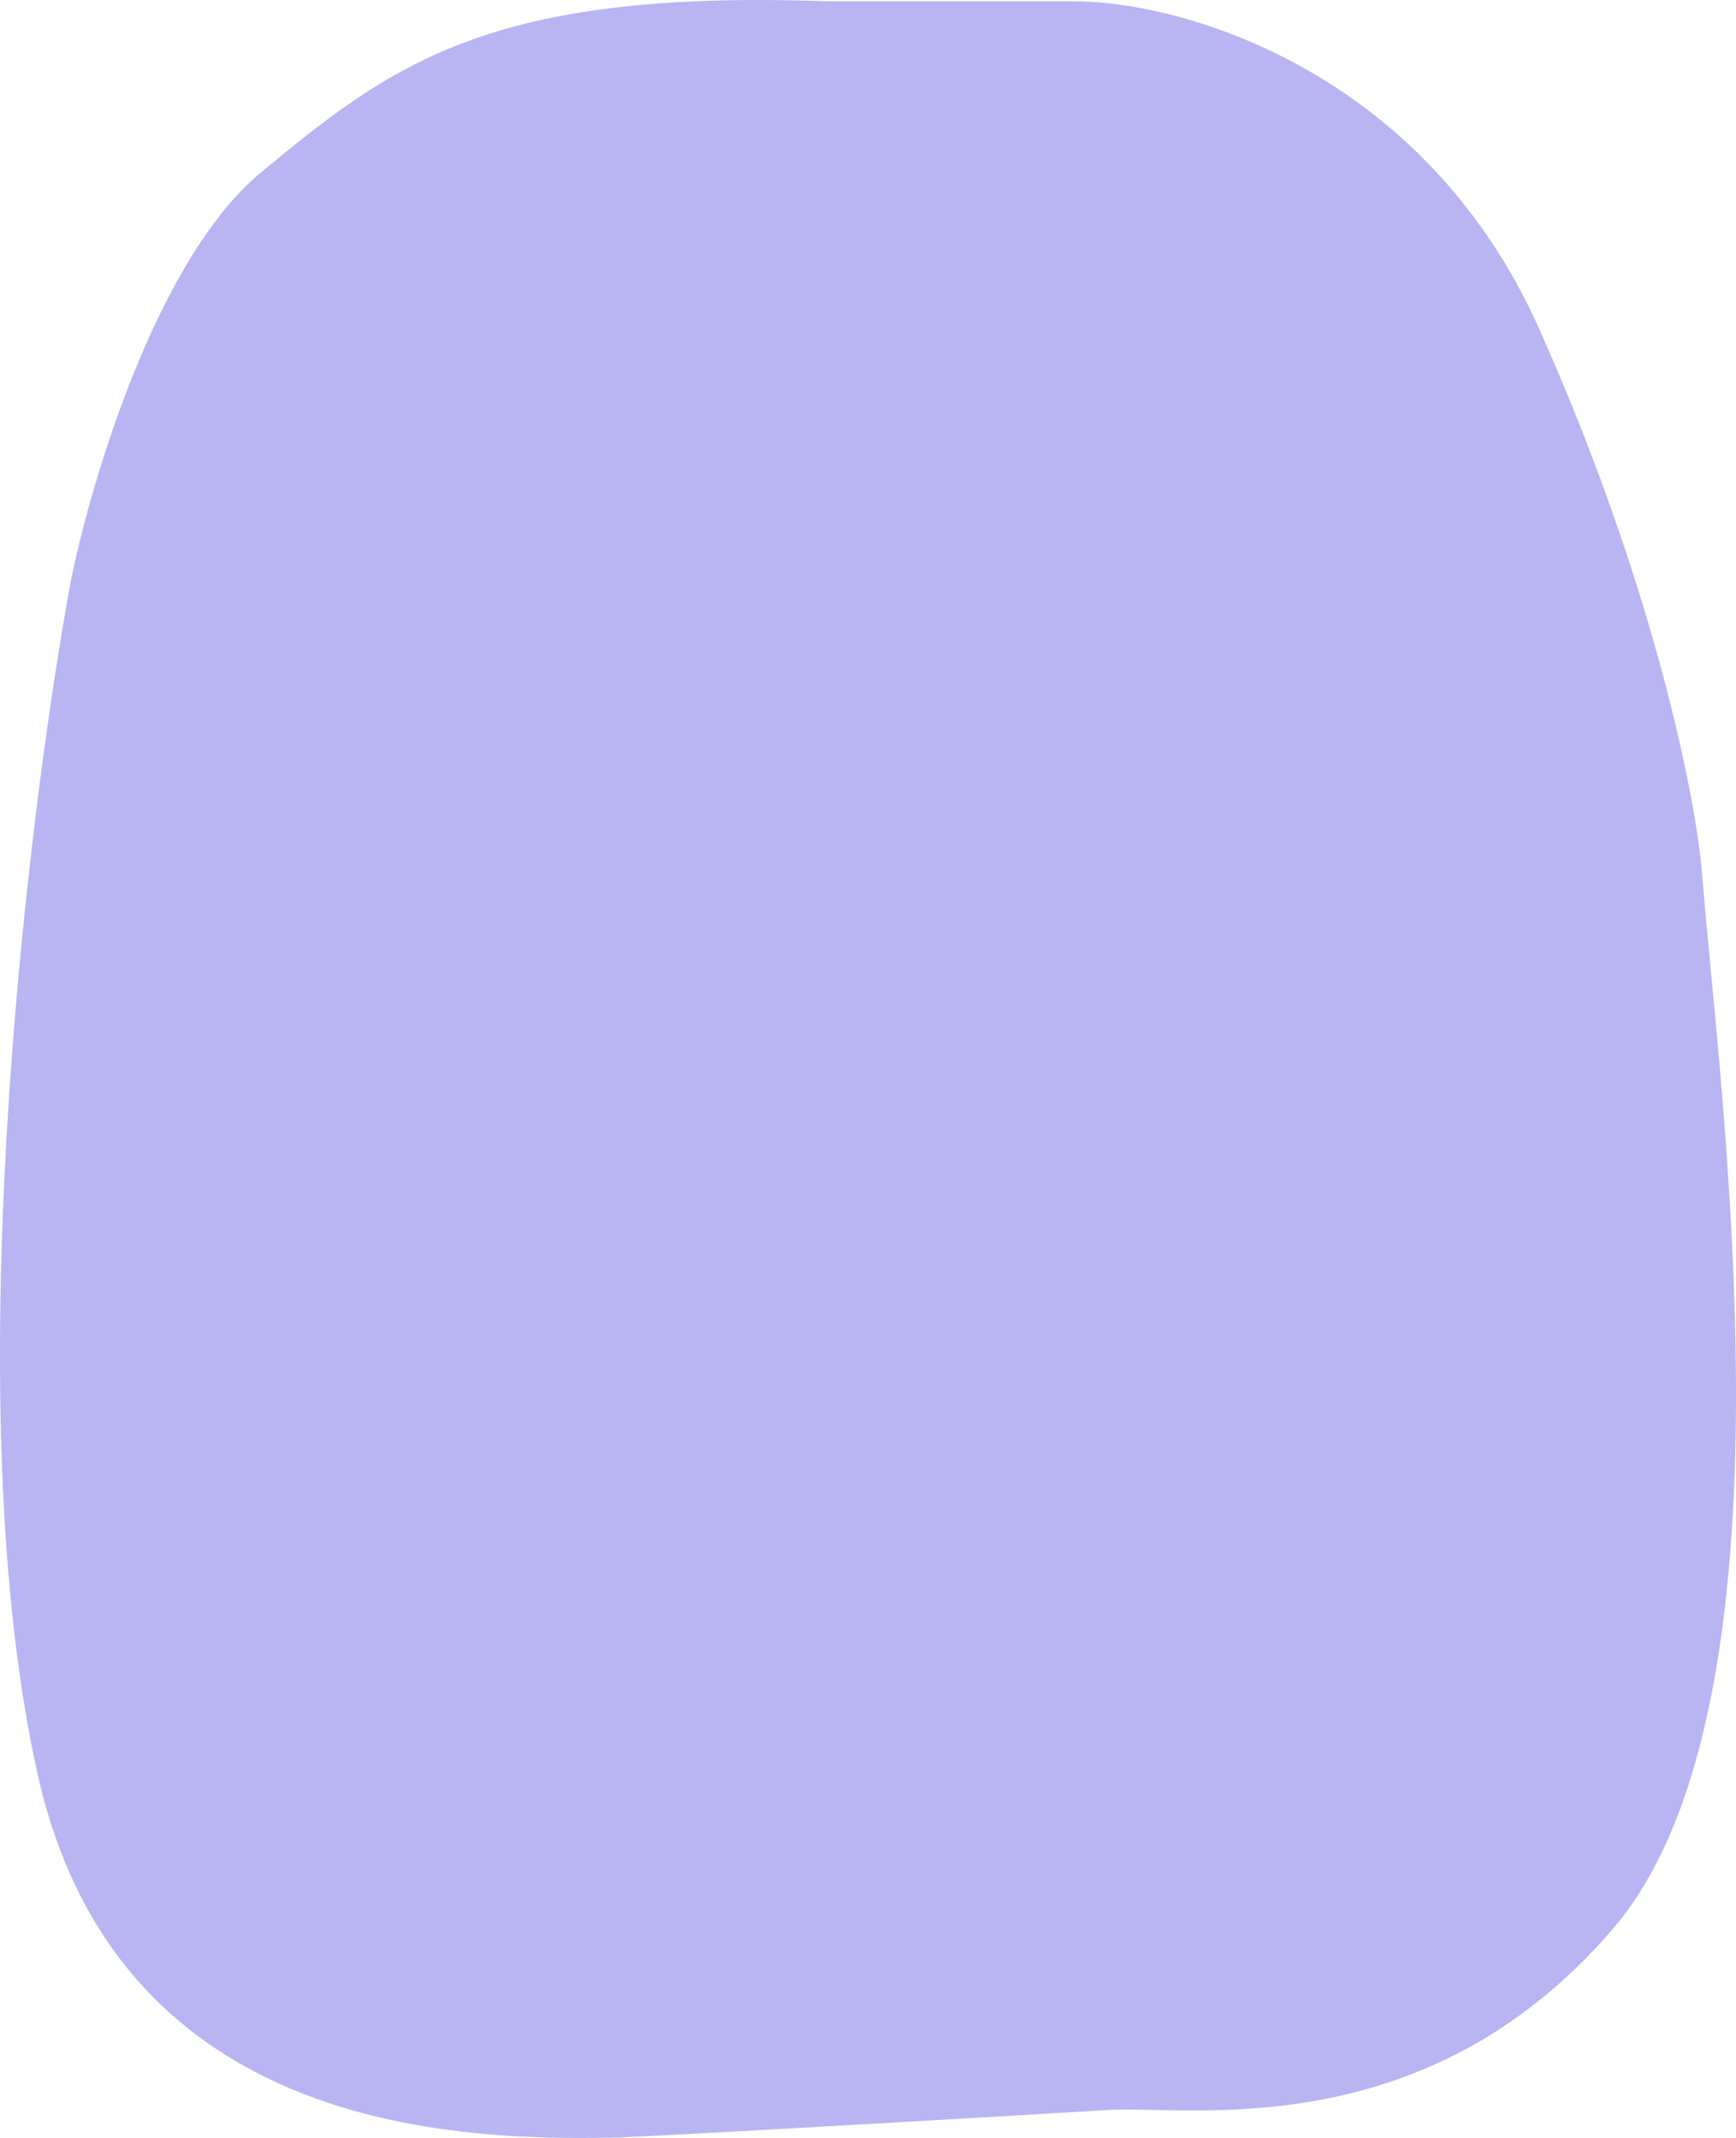 <svg width="398" height="490" viewBox="0 0 398 490" fill="none" xmlns="http://www.w3.org/2000/svg">
<path d="M247.377 0.308H189.837C112.051 -2.557 89.674 14.87 59.838 39.513C35.969 59.227 20.767 110.454 16.15 133.604C5.849 189.984 -10.063 323.578 8.691 406.916C27.445 490.254 107.922 490.631 142.375 489.884C166.528 488.764 239.768 484.479 254.259 483.583C272.374 482.463 326.674 492.452 369.874 441.968C413.917 390.498 394.07 249.351 390.163 199.692C388.742 182.89 379.294 134.5 352.868 75.357C326.442 16.214 271.53 0.682 247.377 0.308Z" fill="#B8B5F2"/>
</svg>

